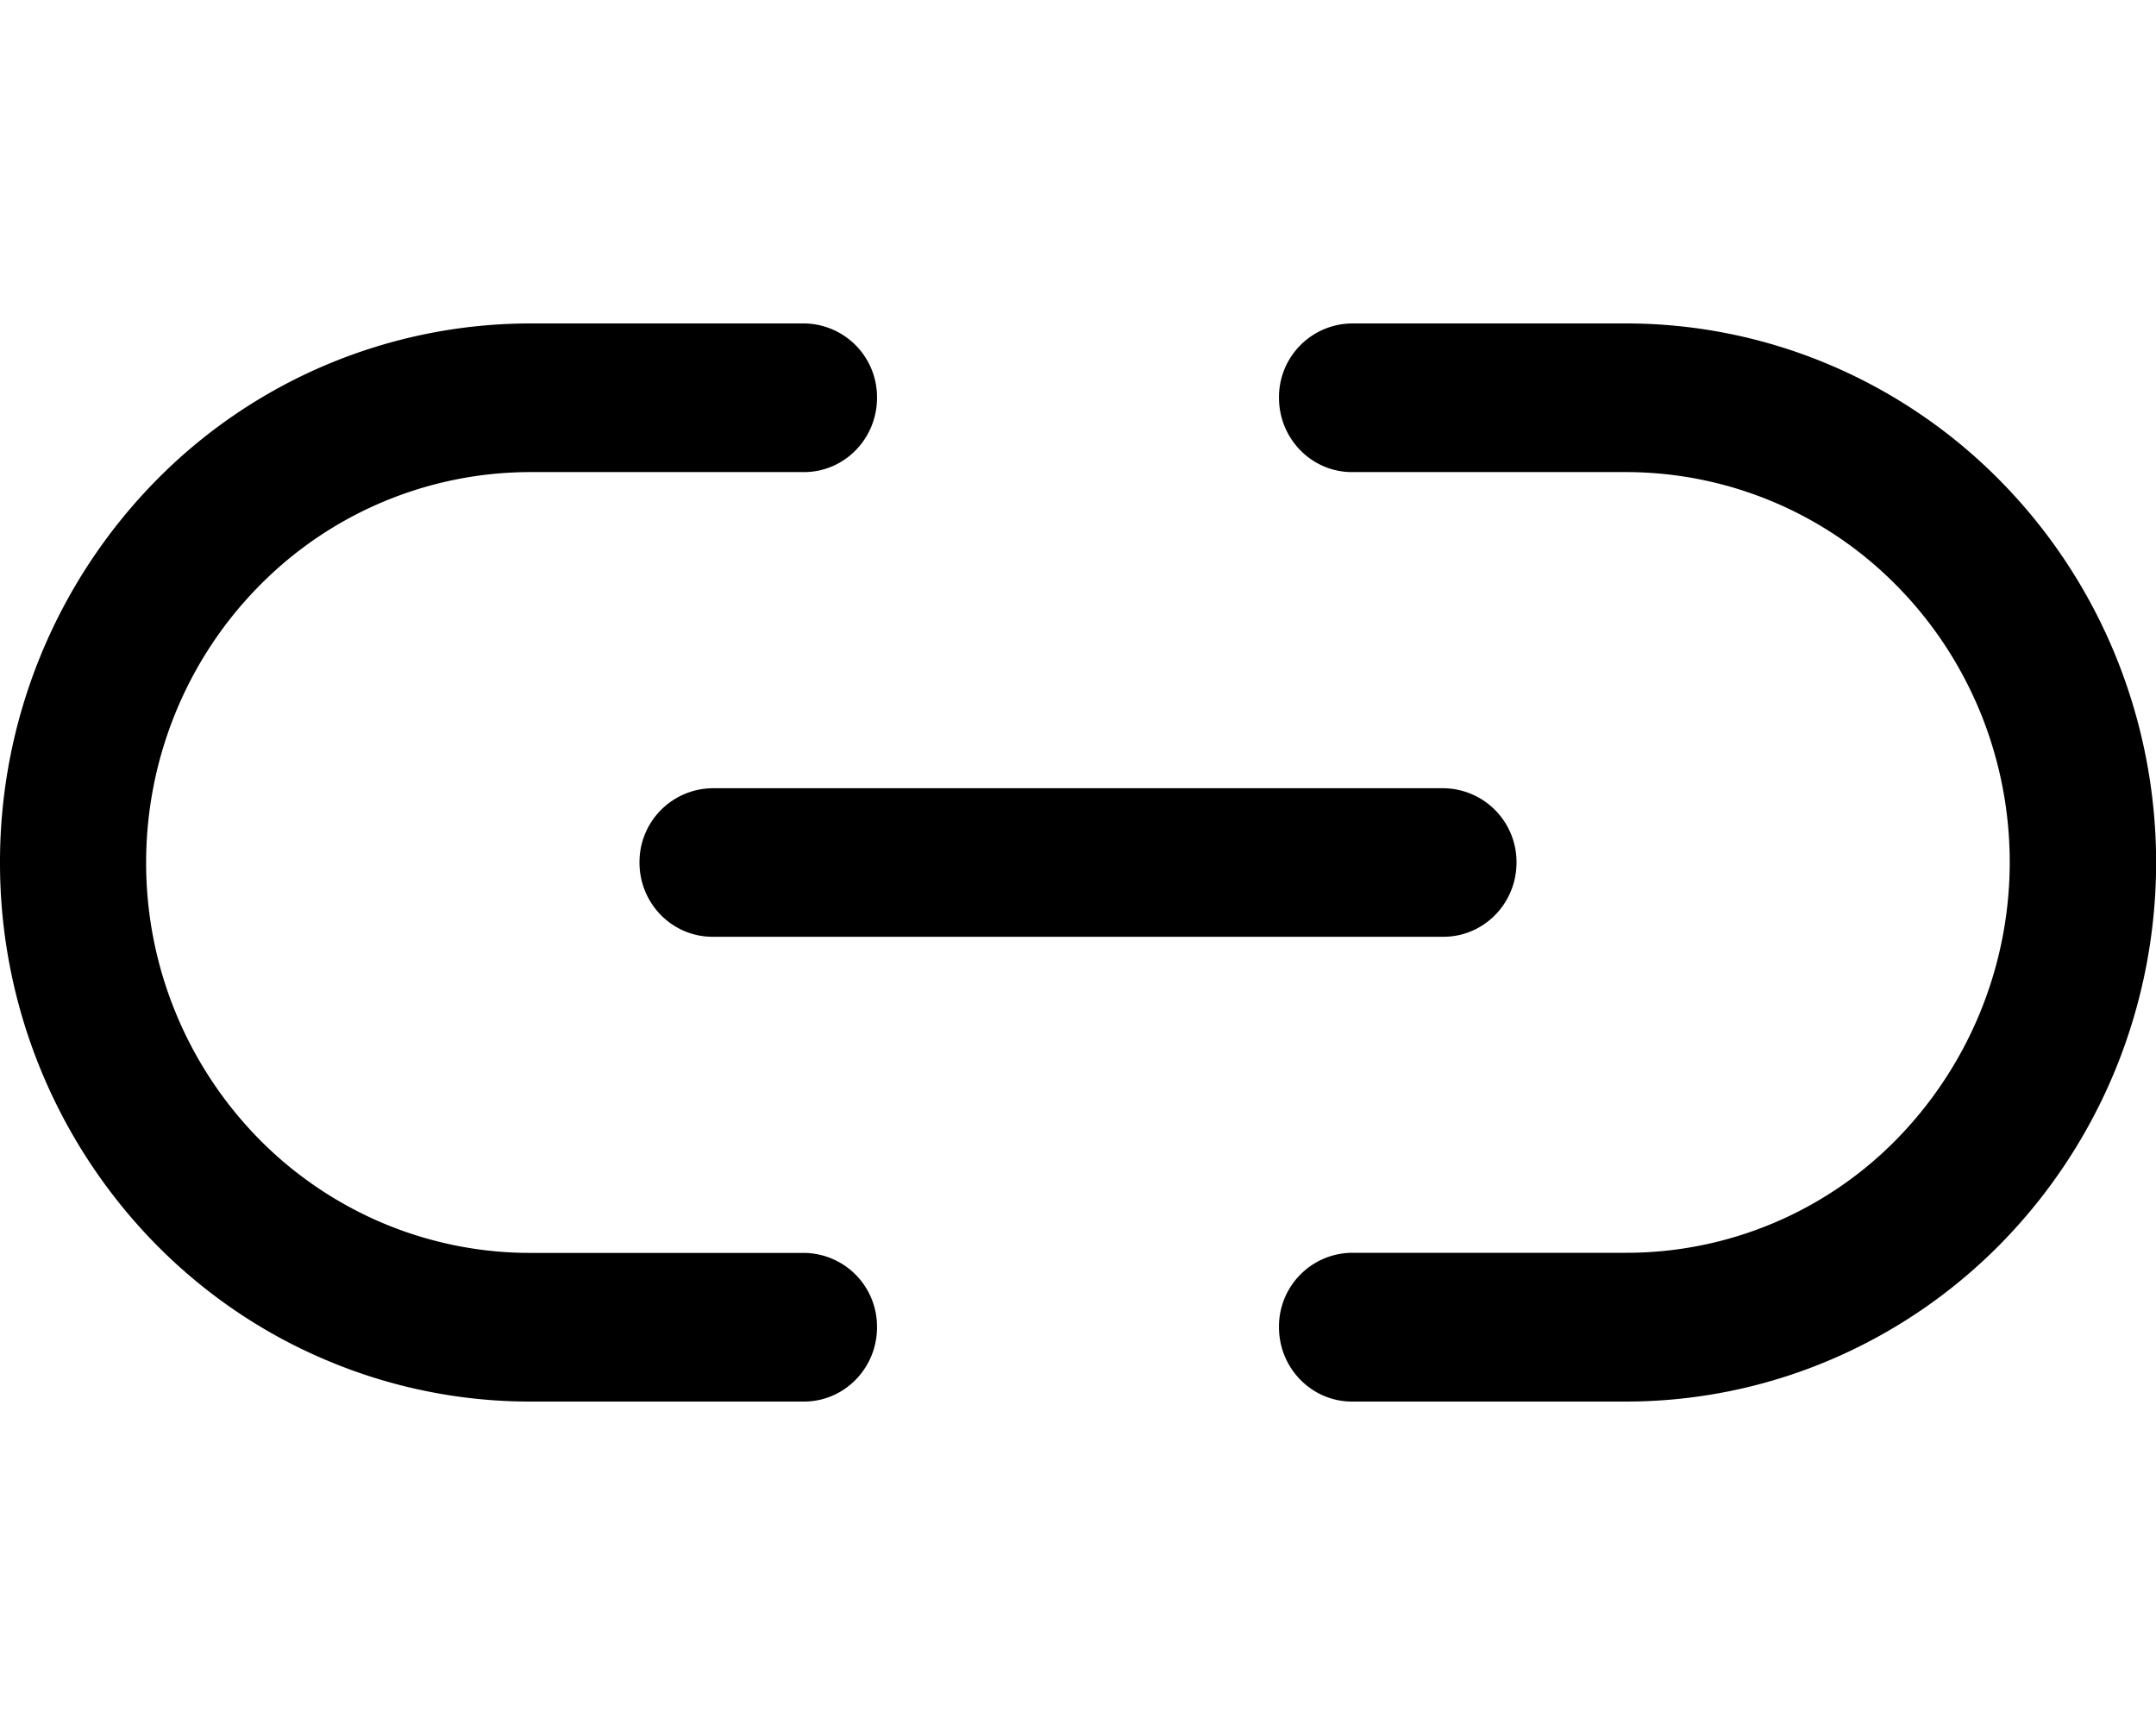 <svg width="25" height="20" viewBox="0 0 18 10" fill="none" xmlns="http://www.w3.org/2000/svg"><path d="M2.159 2.696a3.176 3.176 0 012.265-.955h2.288c.337 0 .61-.278.61-.62A.615.615 0 006.712.5H4.424a4.386 4.386 0 00-3.128 1.318A4.54 4.54 0 000 5a4.54 4.54 0 001.296 3.182c.41.418.898.75 1.435.975a4.359 4.359 0 001.693.343h2.288c.337 0 .61-.278.61-.62a.615.615 0 00-.61-.621H4.424c-.421 0-.838-.085-1.226-.248a3.2 3.2 0 01-1.04-.707A3.287 3.287 0 011.22 5c0-.864.338-1.693.939-2.304zM11.288.5a.615.615 0 00-.61.62c0 .343.273.621.61.621h2.288a3.17 3.17 0 012.266.955c.297.302.533.662.694 1.057a3.307 3.307 0 01-.695 3.551 3.157 3.157 0 01-2.265.954h-2.288a.615.615 0 00-.61.621c0 .343.273.621.61.621h2.288a4.36 4.36 0 001.693-.343 4.42 4.42 0 001.435-.975c.411-.418.737-.914.96-1.46a4.568 4.568 0 000-3.444 4.506 4.506 0 00-.96-1.46A4.42 4.42 0 0015.27.843 4.36 4.36 0 0013.576.5h-2.288z" fill="#000"/><path d="M5.95 4.38a.616.616 0 00-.611.62c0 .343.273.62.61.62h6.102c.337 0 .61-.277.61-.62a.616.616 0 00-.61-.62H5.949z" fill="#000"/></svg>